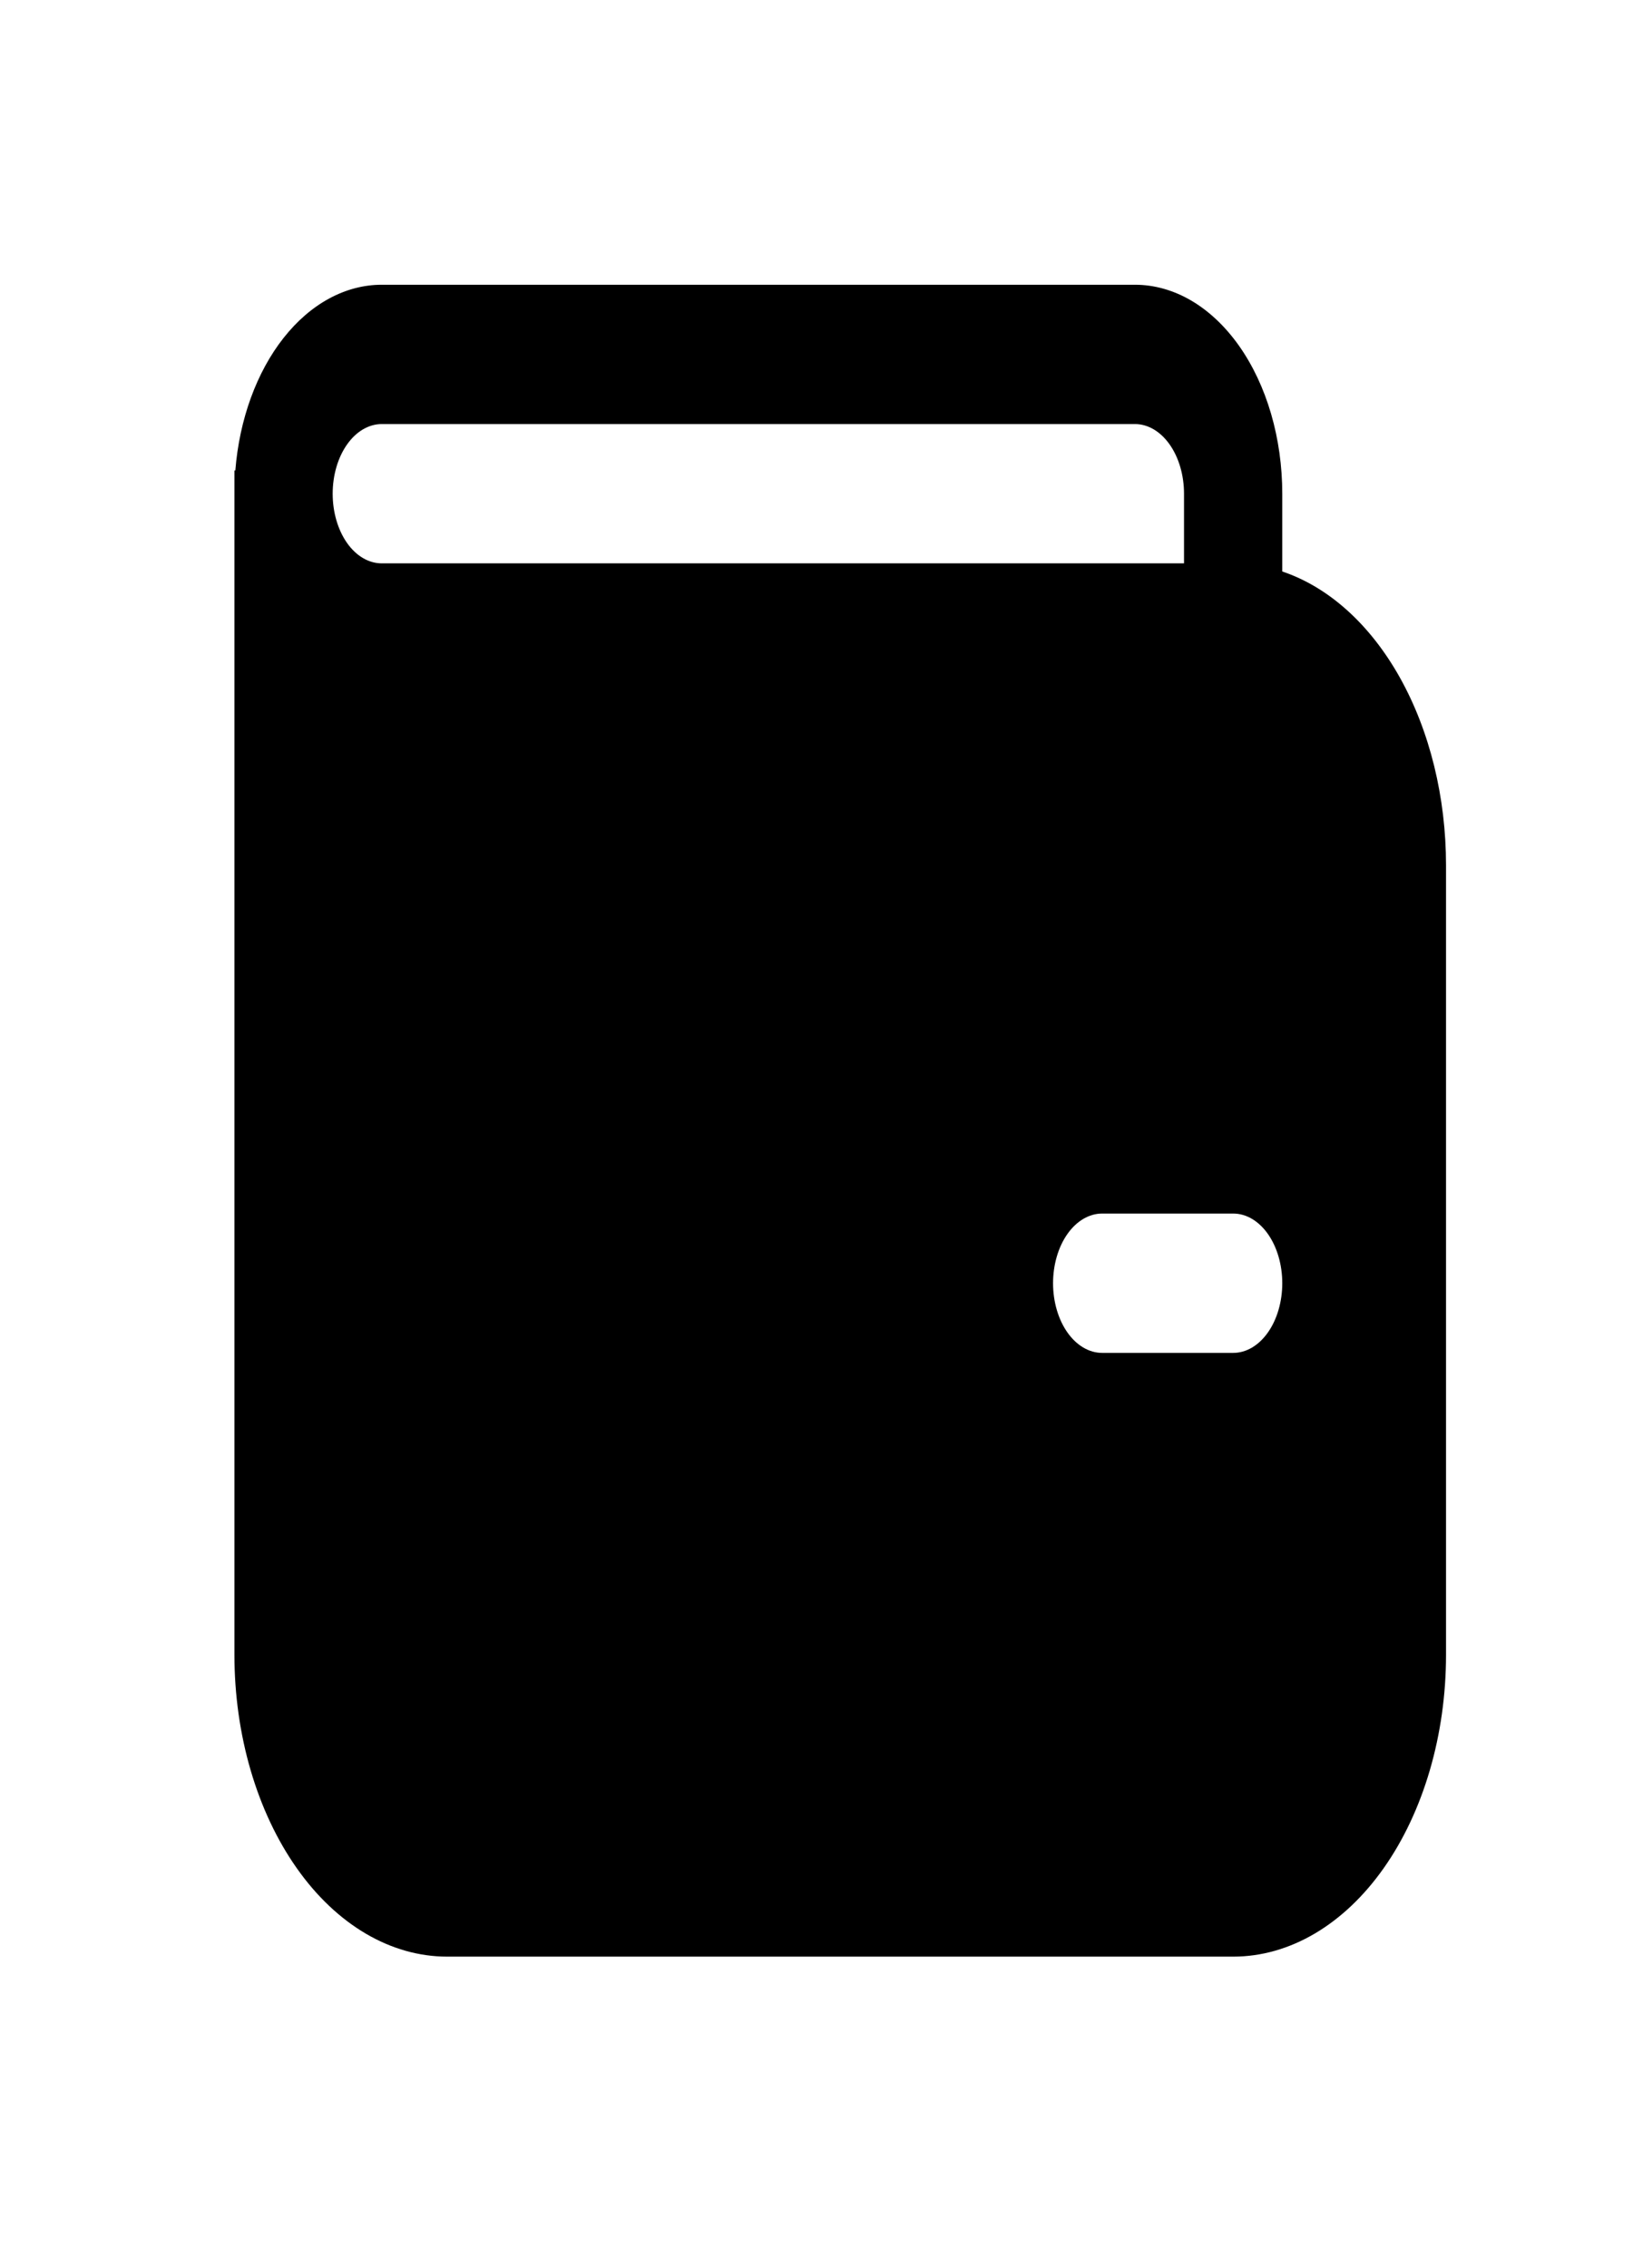 <svg width="36" height="50" viewBox="0 0 36 50" fill="none" xmlns="http://www.w3.org/2000/svg">
<path d="M5.168 10.372V36.478C5.168 38.243 5.663 39.936 6.543 41.184C7.422 42.432 8.616 43.133 9.86 43.133H27.185C28.43 43.133 29.623 42.432 30.503 41.184C31.383 39.936 31.878 38.243 31.878 36.478V19.074C31.878 17.576 31.521 16.122 30.866 14.946C30.211 13.771 29.296 12.944 28.268 12.598V10.884C28.268 10.279 28.184 9.68 28.021 9.121C27.858 8.562 27.618 8.054 27.317 7.626C27.015 7.198 26.657 6.859 26.263 6.627C25.869 6.396 25.446 6.277 25.02 6.277H8.417C7.618 6.277 6.847 6.694 6.251 7.45C5.656 8.205 5.277 9.246 5.188 10.372H5.168ZM8.417 12.419C8.129 12.419 7.854 12.258 7.651 11.97C7.448 11.681 7.334 11.291 7.334 10.884C7.334 10.476 7.448 10.086 7.651 9.798C7.854 9.51 8.129 9.348 8.417 9.348H25.02C25.307 9.348 25.582 9.51 25.785 9.798C25.988 10.086 26.102 10.476 26.102 10.884V12.419H8.417ZM24.298 26.752H27.185C27.473 26.752 27.748 26.914 27.951 27.202C28.154 27.49 28.268 27.881 28.268 28.288C28.268 28.695 28.154 29.086 27.951 29.374C27.748 29.662 27.473 29.824 27.185 29.824H24.298C24.011 29.824 23.735 29.662 23.532 29.374C23.329 29.086 23.215 28.695 23.215 28.288C23.215 27.881 23.329 27.49 23.532 27.202C23.735 26.914 24.011 26.752 24.298 26.752Z" fill="black"/>
</svg>
